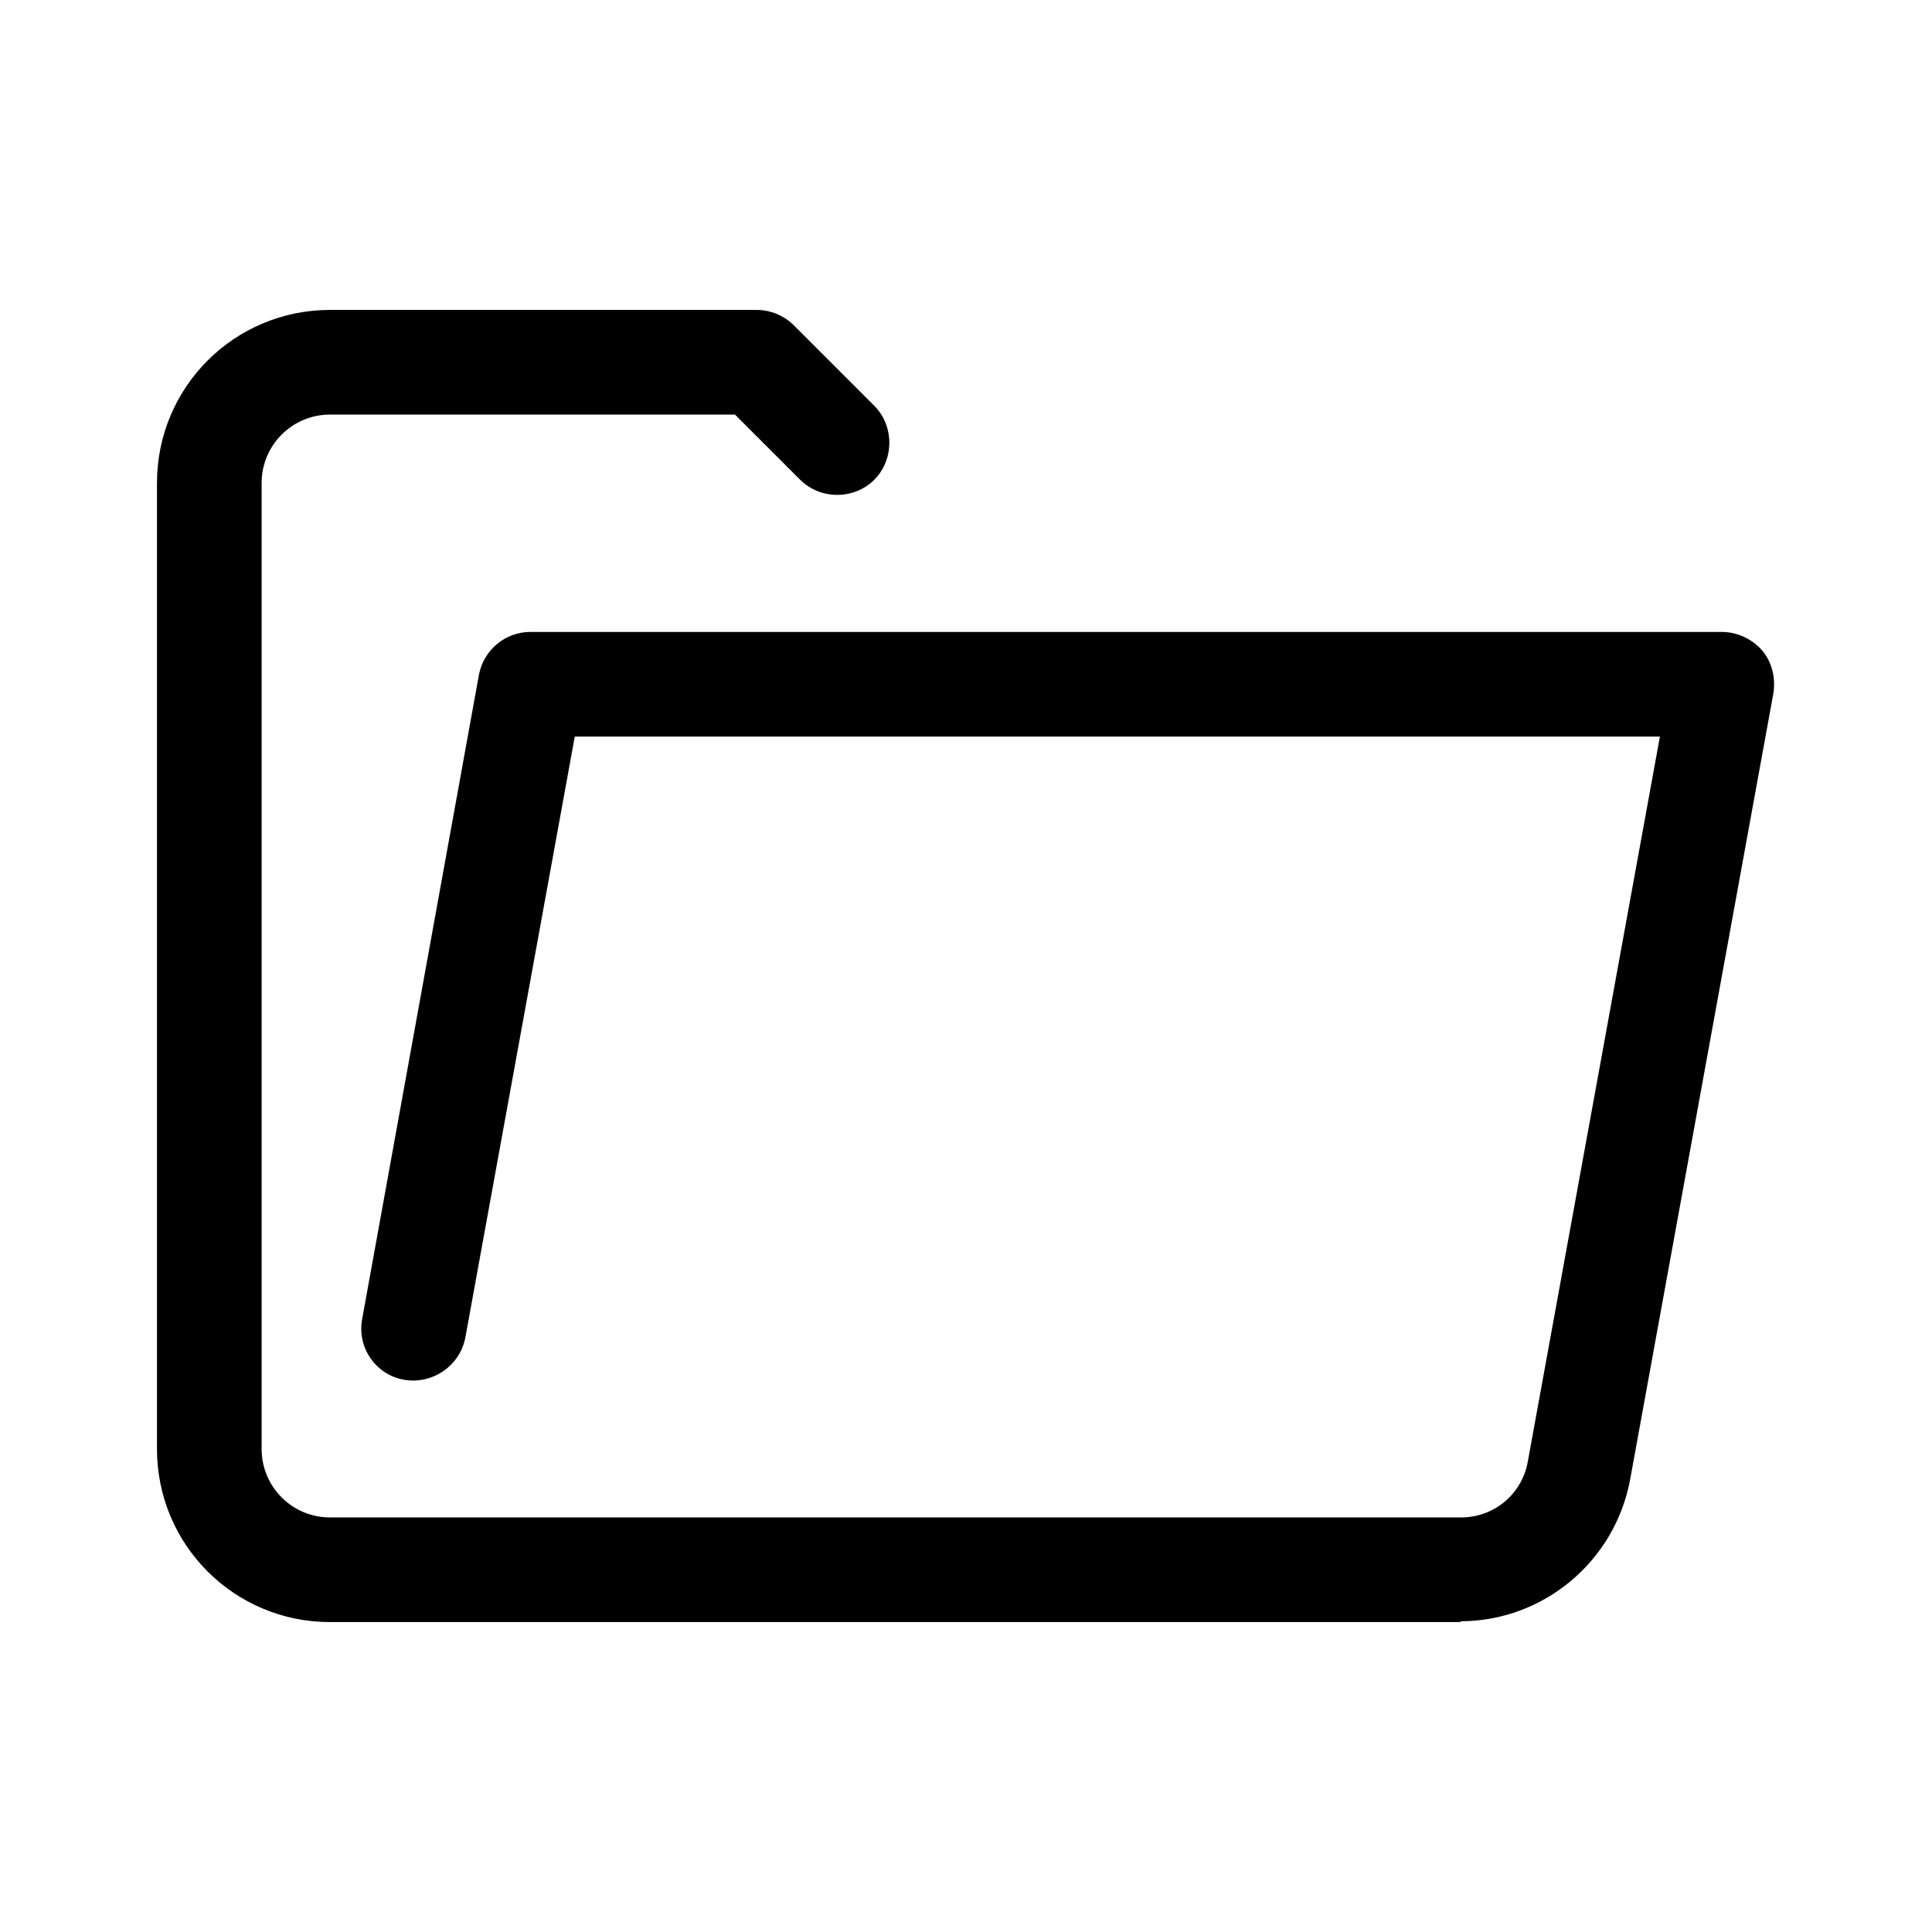 <?xml version="1.0" encoding="UTF-8"?>
<svg id="FL" xmlns="http://www.w3.org/2000/svg" viewBox="0 0 24 24">
  <path d="M18.15,20.15H4.1c-1.19,0-2.15-.96-2.15-2.15V6c0-1.19.96-2.15,2.15-2.15h5.3c.17,0,.34.07.46.19l1,1c.25.25.25.67,0,.92s-.67.25-.92,0l-.81-.81h-5.03c-.47,0-.85.38-.85.85v12c0,.47.38.85.85.85h14.05c.41,0,.76-.29.83-.7l1.64-9H7.14l-1.36,7.47c-.07.35-.41.58-.76.52-.35-.06-.59-.4-.52-.76l1.45-8c.06-.31.33-.53.64-.53h14.8c.19,0,.38.09.5.23s.17.34.14.53l-1.78,9.77c-.19,1.02-1.08,1.76-2.11,1.76Z" style="fill: #000; stroke-width: 0px;"/>
</svg>
